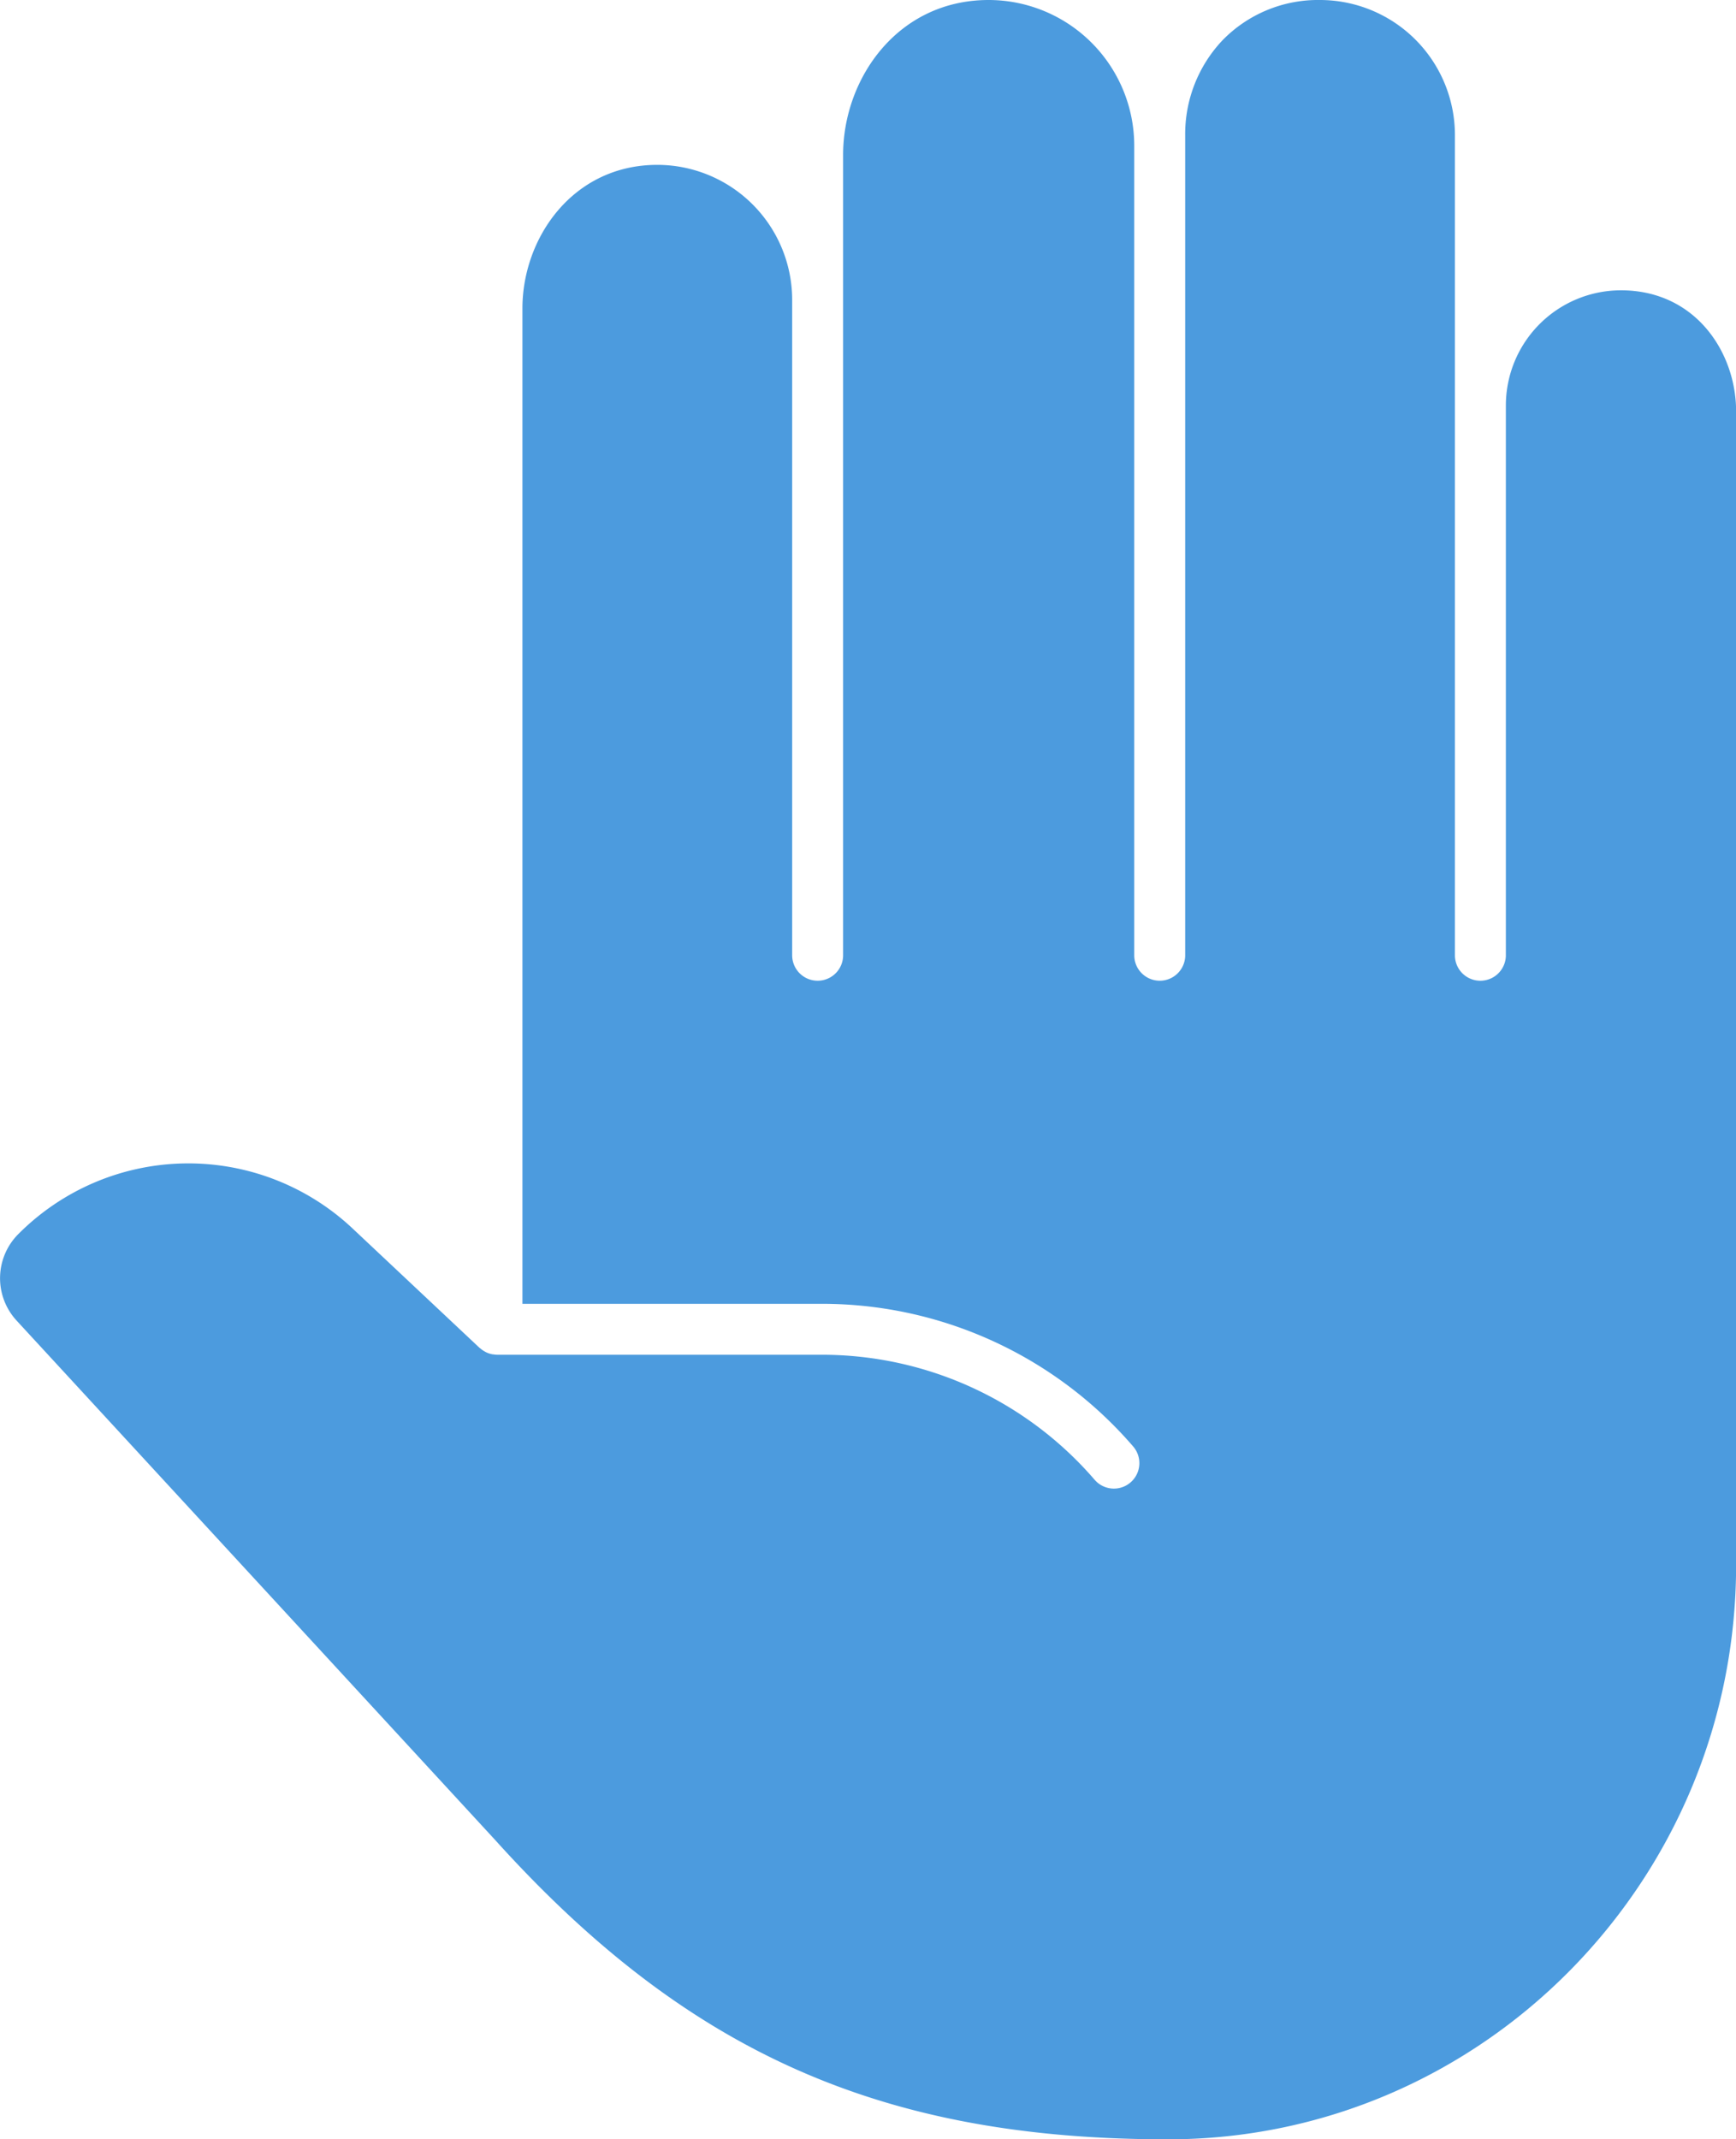 <svg xmlns="http://www.w3.org/2000/svg" width="182.558" height="224.872" viewBox="0 0 182.558 224.872"><defs><style>.a{fill:#4c9bde;}</style></defs><g transform="translate(-400.582 -552.687)"><path class="a" d="M488.506,634.786a12.113,12.113,0,0,0-12.1,12.1v57.847a2.679,2.679,0,0,1-5.357,0V618.454a14.2,14.2,0,0,0-14.183-14.183,14.017,14.017,0,0,0-10.236,4.21,14.34,14.34,0,0,0-3.947,10.025v86.225a2.679,2.679,0,0,1-5.357,0V619.577a15.325,15.325,0,0,0-15.309-15.306c-9.581,0-15.306,8.272-15.306,16.27v84.191a2.679,2.679,0,0,1-5.357,0v-68.95A14.2,14.2,0,0,0,387.173,621.6c-8.878,0-14.185,7.671-14.185,15.087V741.32h31.5A43.2,43.2,0,0,1,437.2,756.3a2.678,2.678,0,1,1-4.054,3.5,37.852,37.852,0,0,0-28.661-13.125H370.311a2.687,2.687,0,0,1-.358-.037c-.047-.005-.091-.005-.136-.013a2.657,2.657,0,0,1-.64-.209c-.047-.023-.091-.05-.138-.076a2.691,2.691,0,0,1-.494-.345c-.021-.018-.047-.029-.068-.047L355.2,733.471a25.223,25.223,0,0,0-35.193.488,6.566,6.566,0,0,0-.2,9.137l50.3,54.569c20.177,22.363,40.676,31.479,70.768,31.479,32.942,0,59.743-27.078,59.743-60.362v-121.3C500.607,641.327,496.365,634.786,488.506,634.786Z" transform="translate(82.533 -51.584)"/></g></svg>